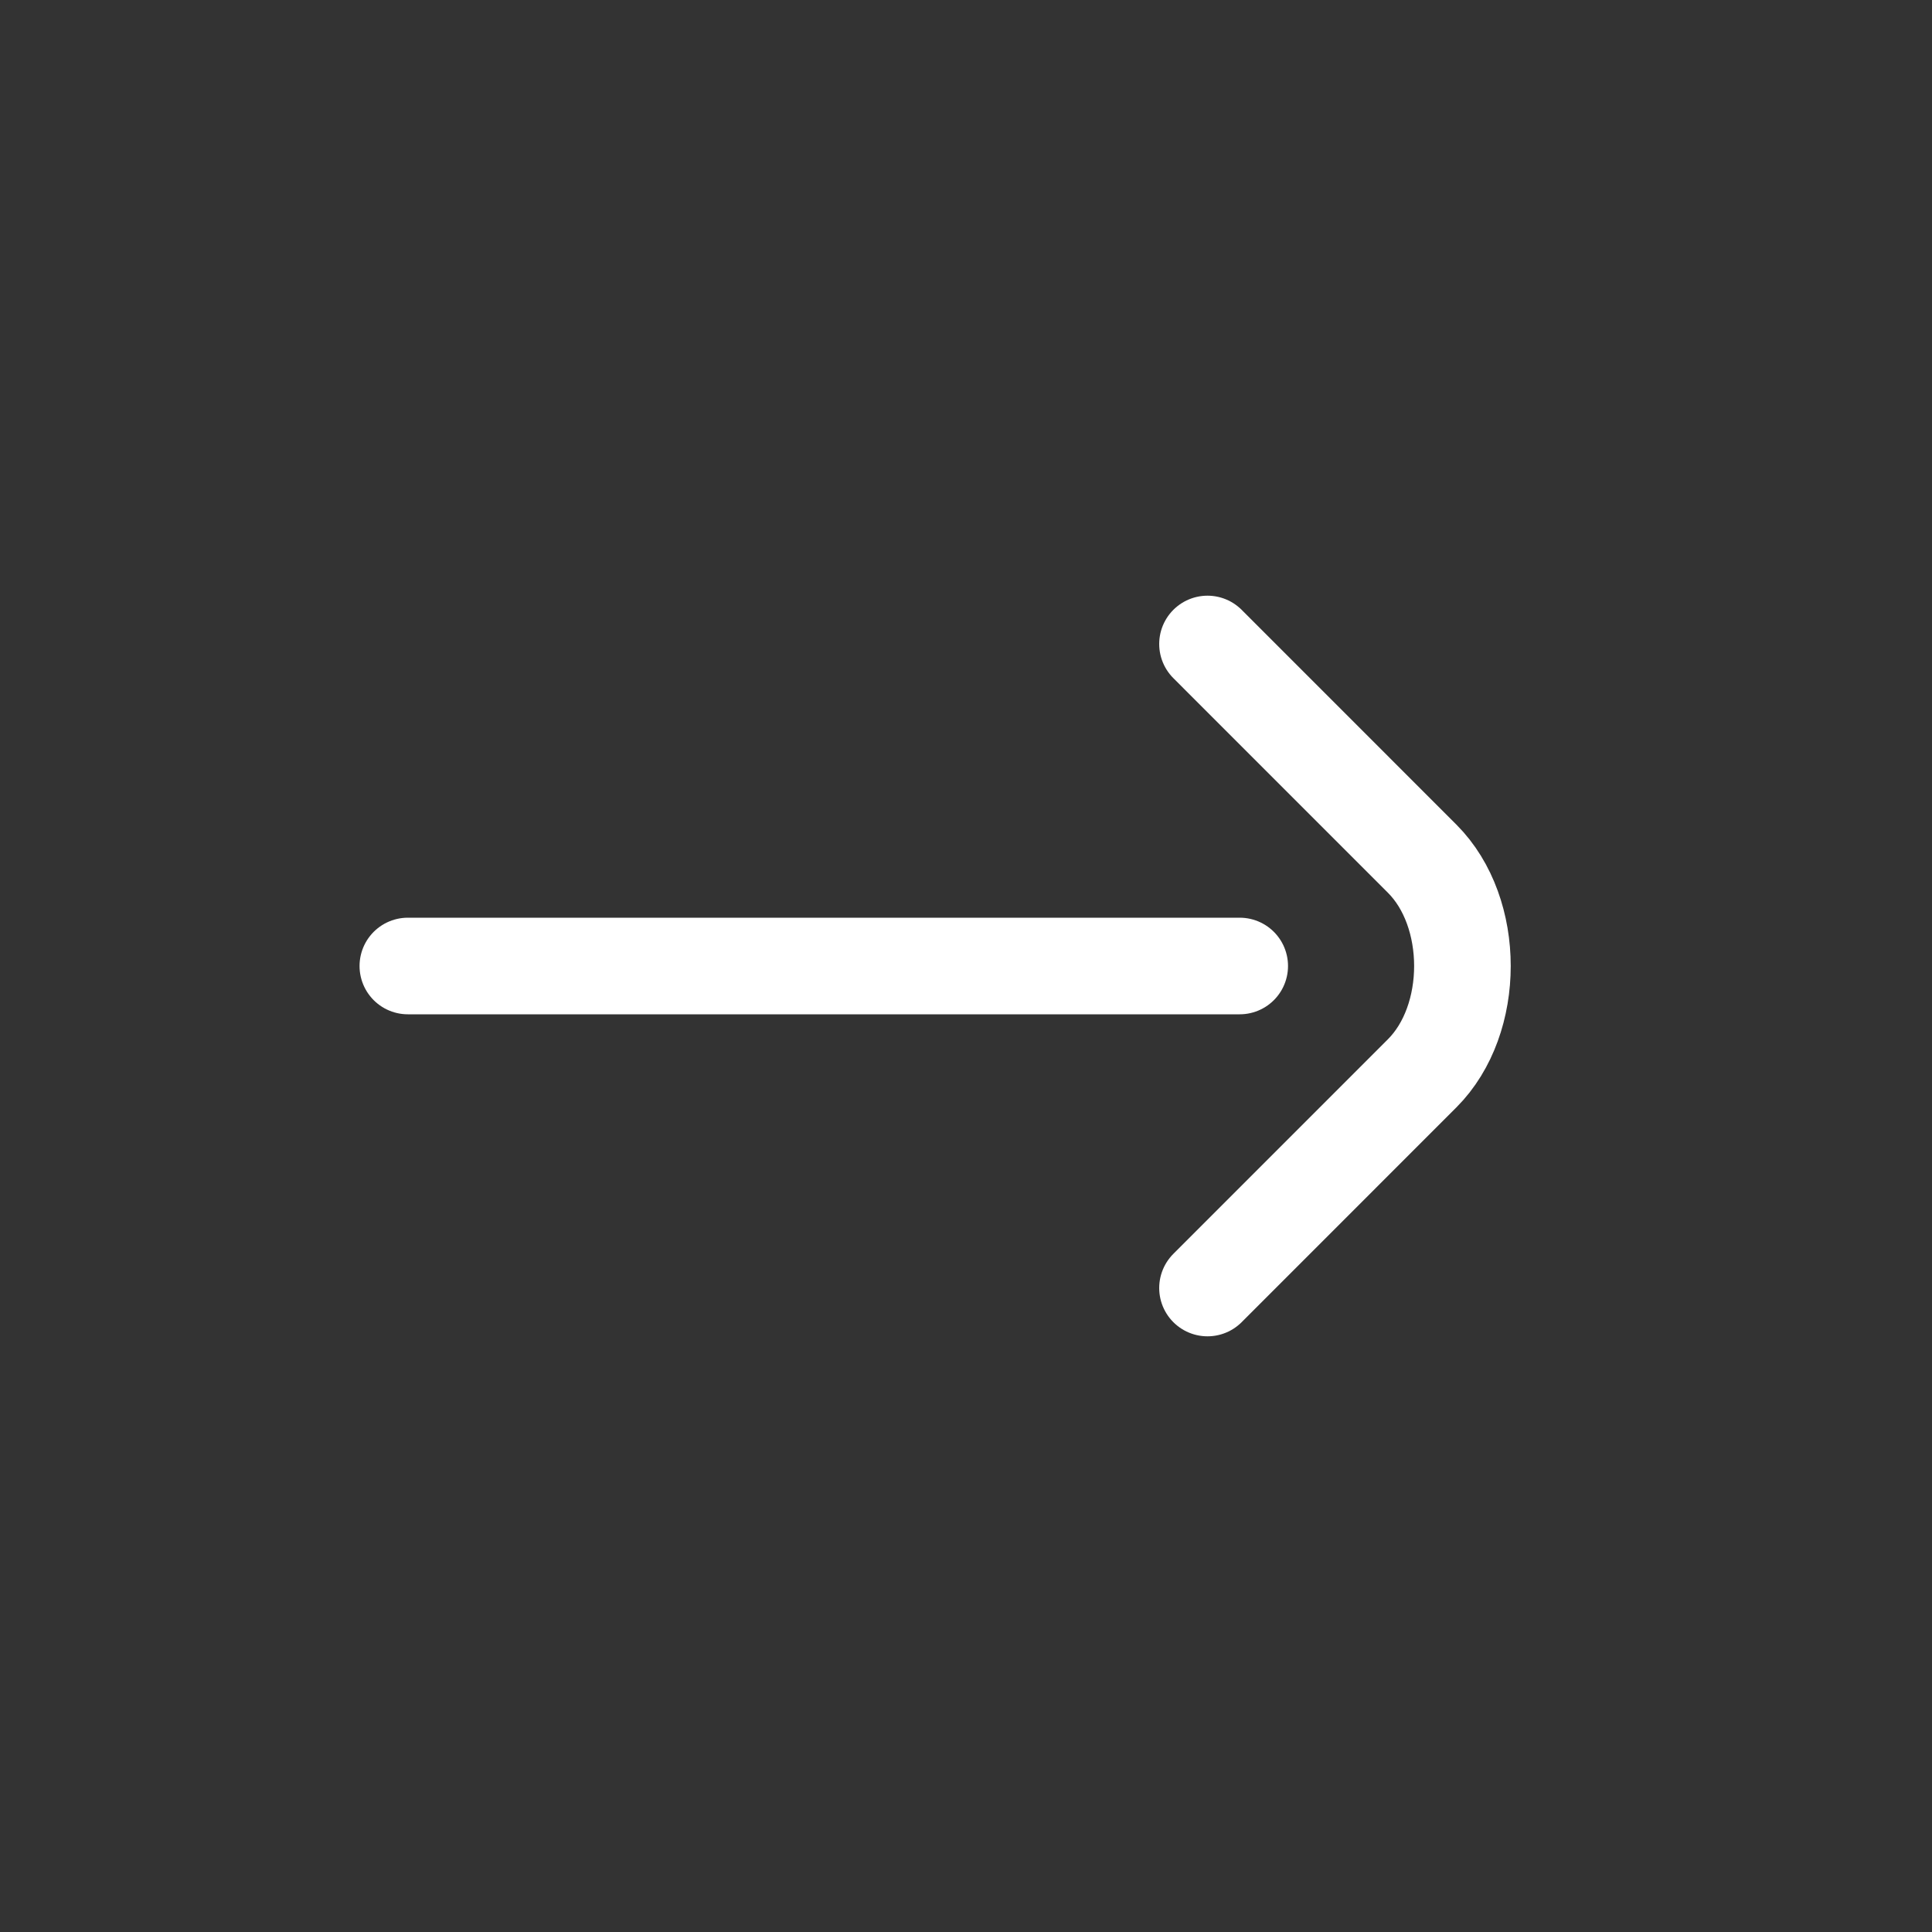 <svg width="40" height="40" viewBox="0 0 40 40" fill="none" xmlns="http://www.w3.org/2000/svg">
<rect x="0" y="0" width="40" height="40" fill="#333333" stroke="none"/>
<path d="M25 13.333L29.444 17.778C30.556 18.889 30.556 21.111 29.444 22.222L25 26.667" stroke="white" stroke-width="2" stroke-miterlimit="22.926" stroke-linecap="round" stroke-linejoin="round"/>
<path d="M25.667 20H8.444" stroke="white" stroke-width="2" stroke-miterlimit="22.926" stroke-linecap="round" stroke-linejoin="round"/>
</svg>
